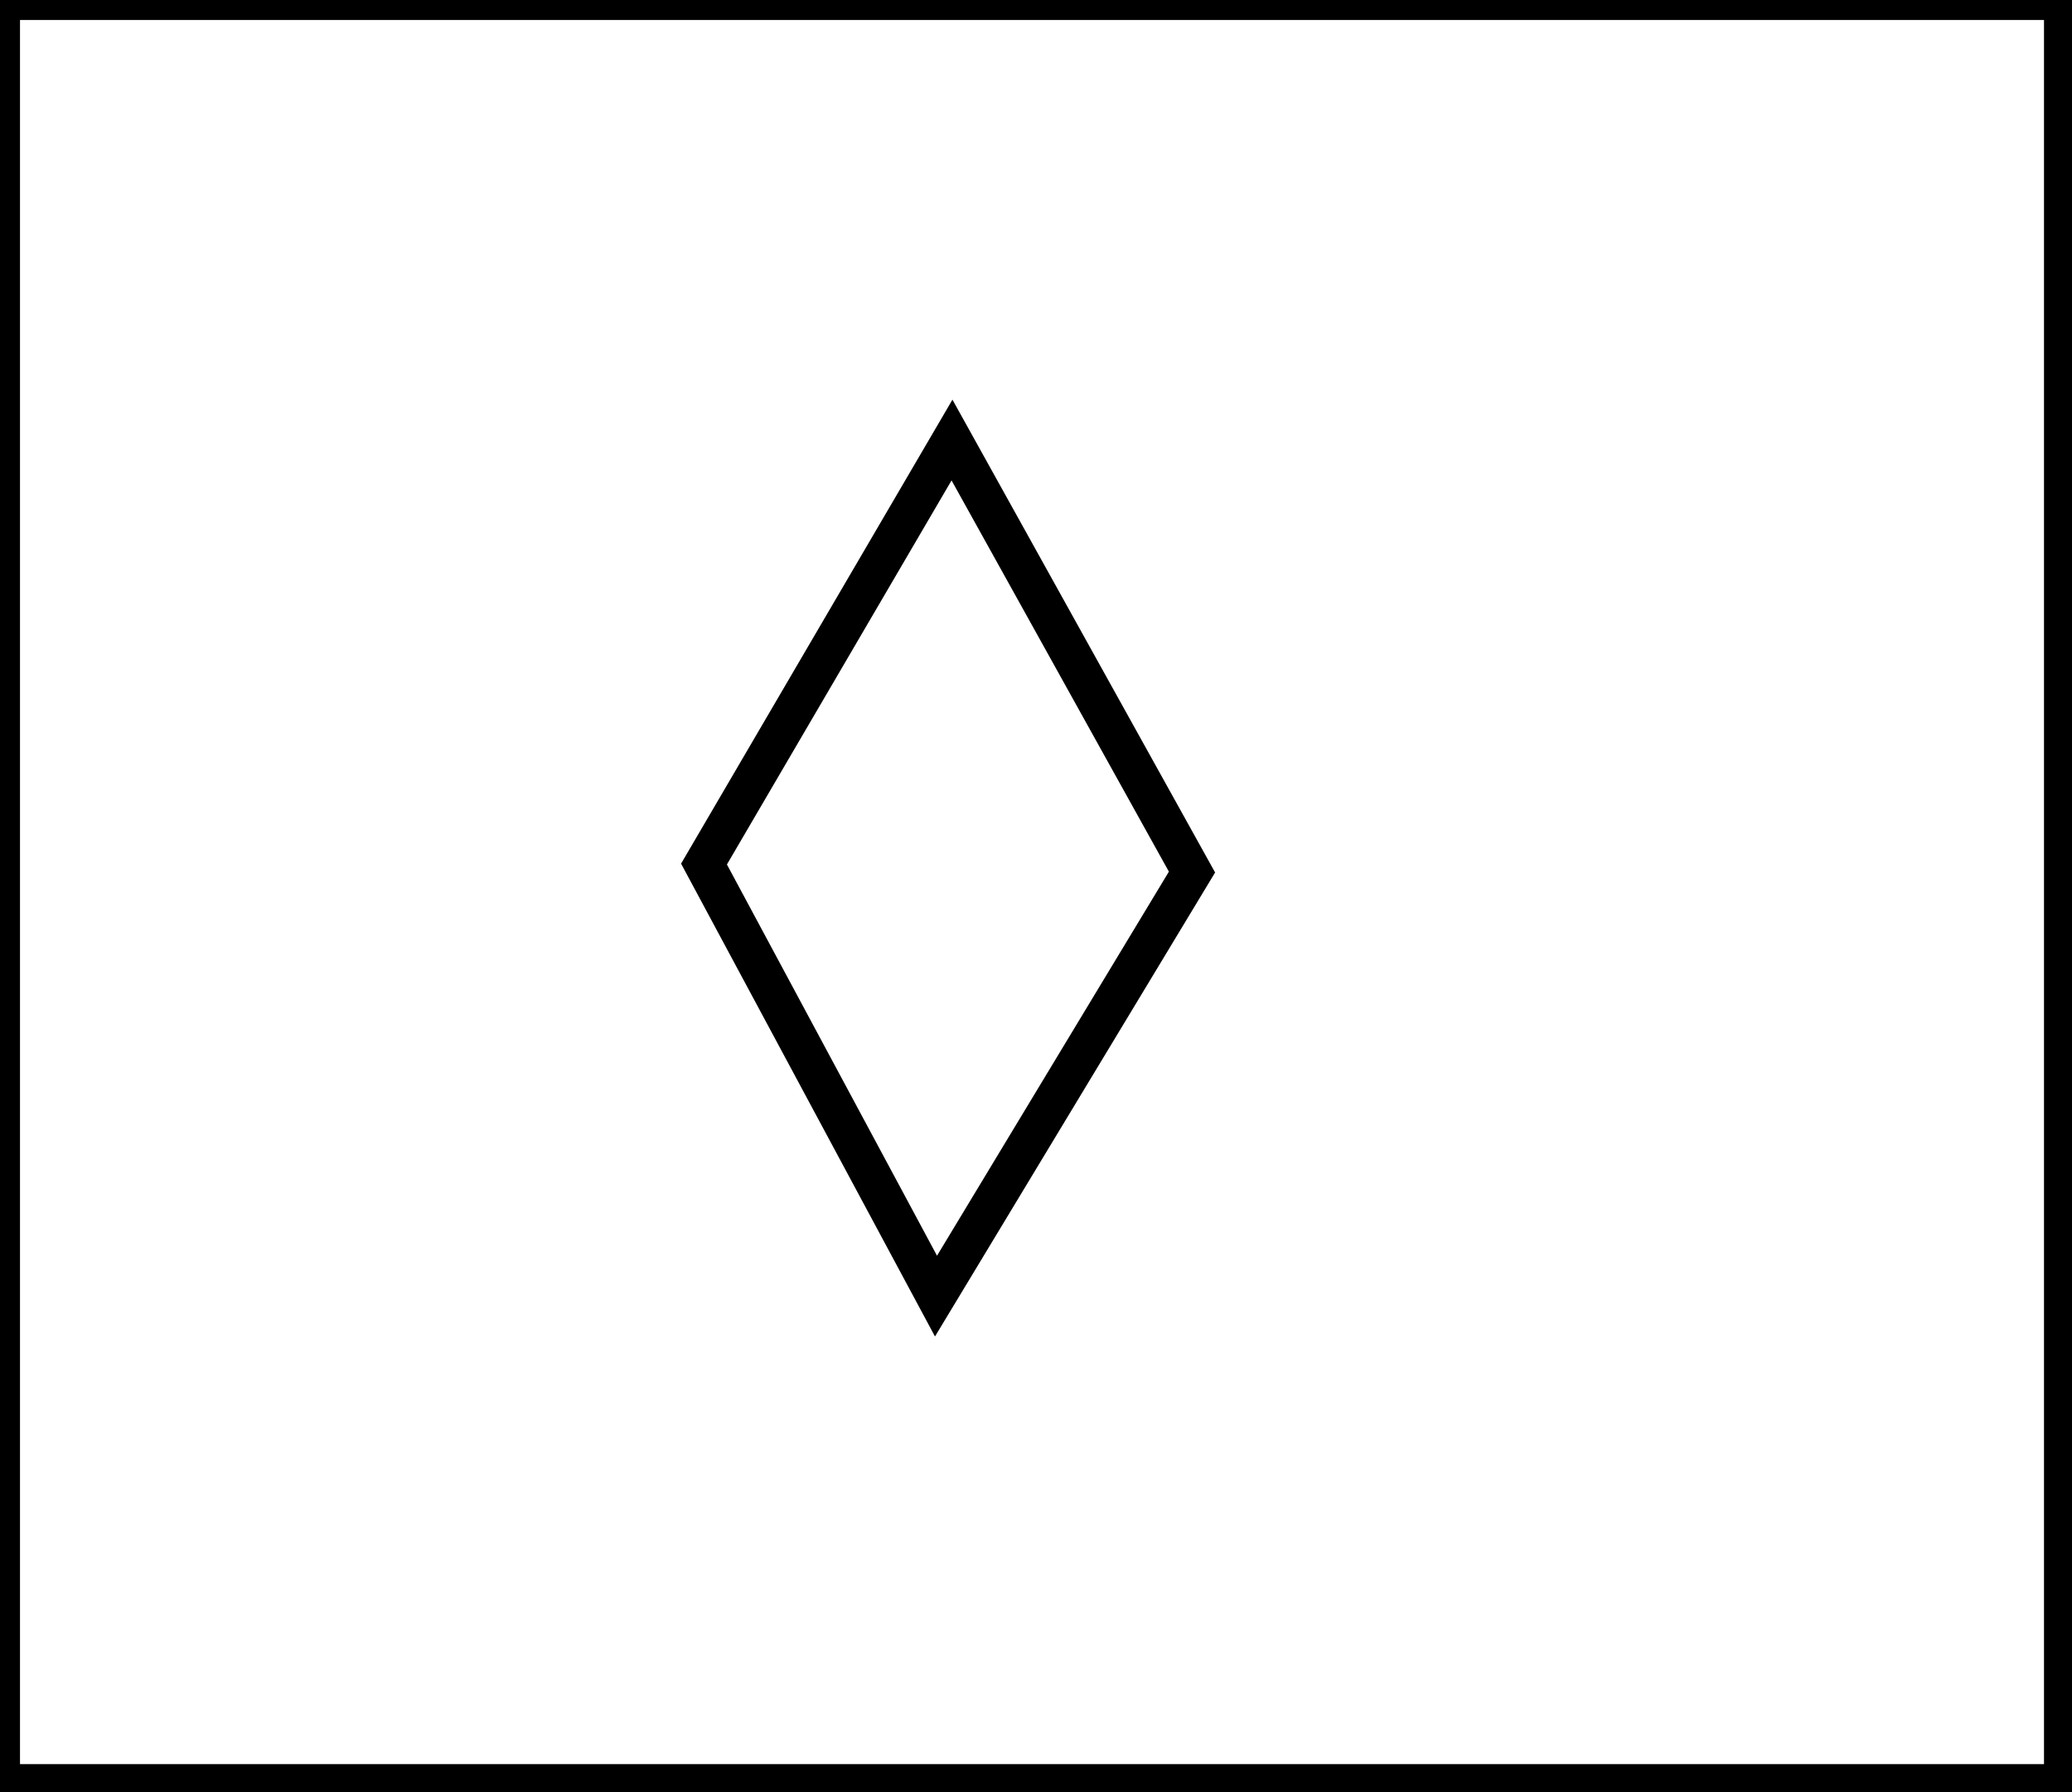 <?xml version="1.0" encoding="utf-8" ?>
<svg baseProfile="full" height="224" version="1.1" width="259" xmlns="http://www.w3.org/2000/svg" xmlns:ev="http://www.w3.org/2001/xml-events" xmlns:xlink="http://www.w3.org/1999/xlink"><defs /><rect fill="white" height="224" width="259" x="0" y="0" /><path d="M 119,55 L 88,108 L 117,162 L 149,109 Z" fill="none" stroke="black" stroke-width="5" /><path d="M 0,0 L 0,223 L 258,223 L 258,0 Z" fill="none" stroke="black" stroke-width="5" /></svg>